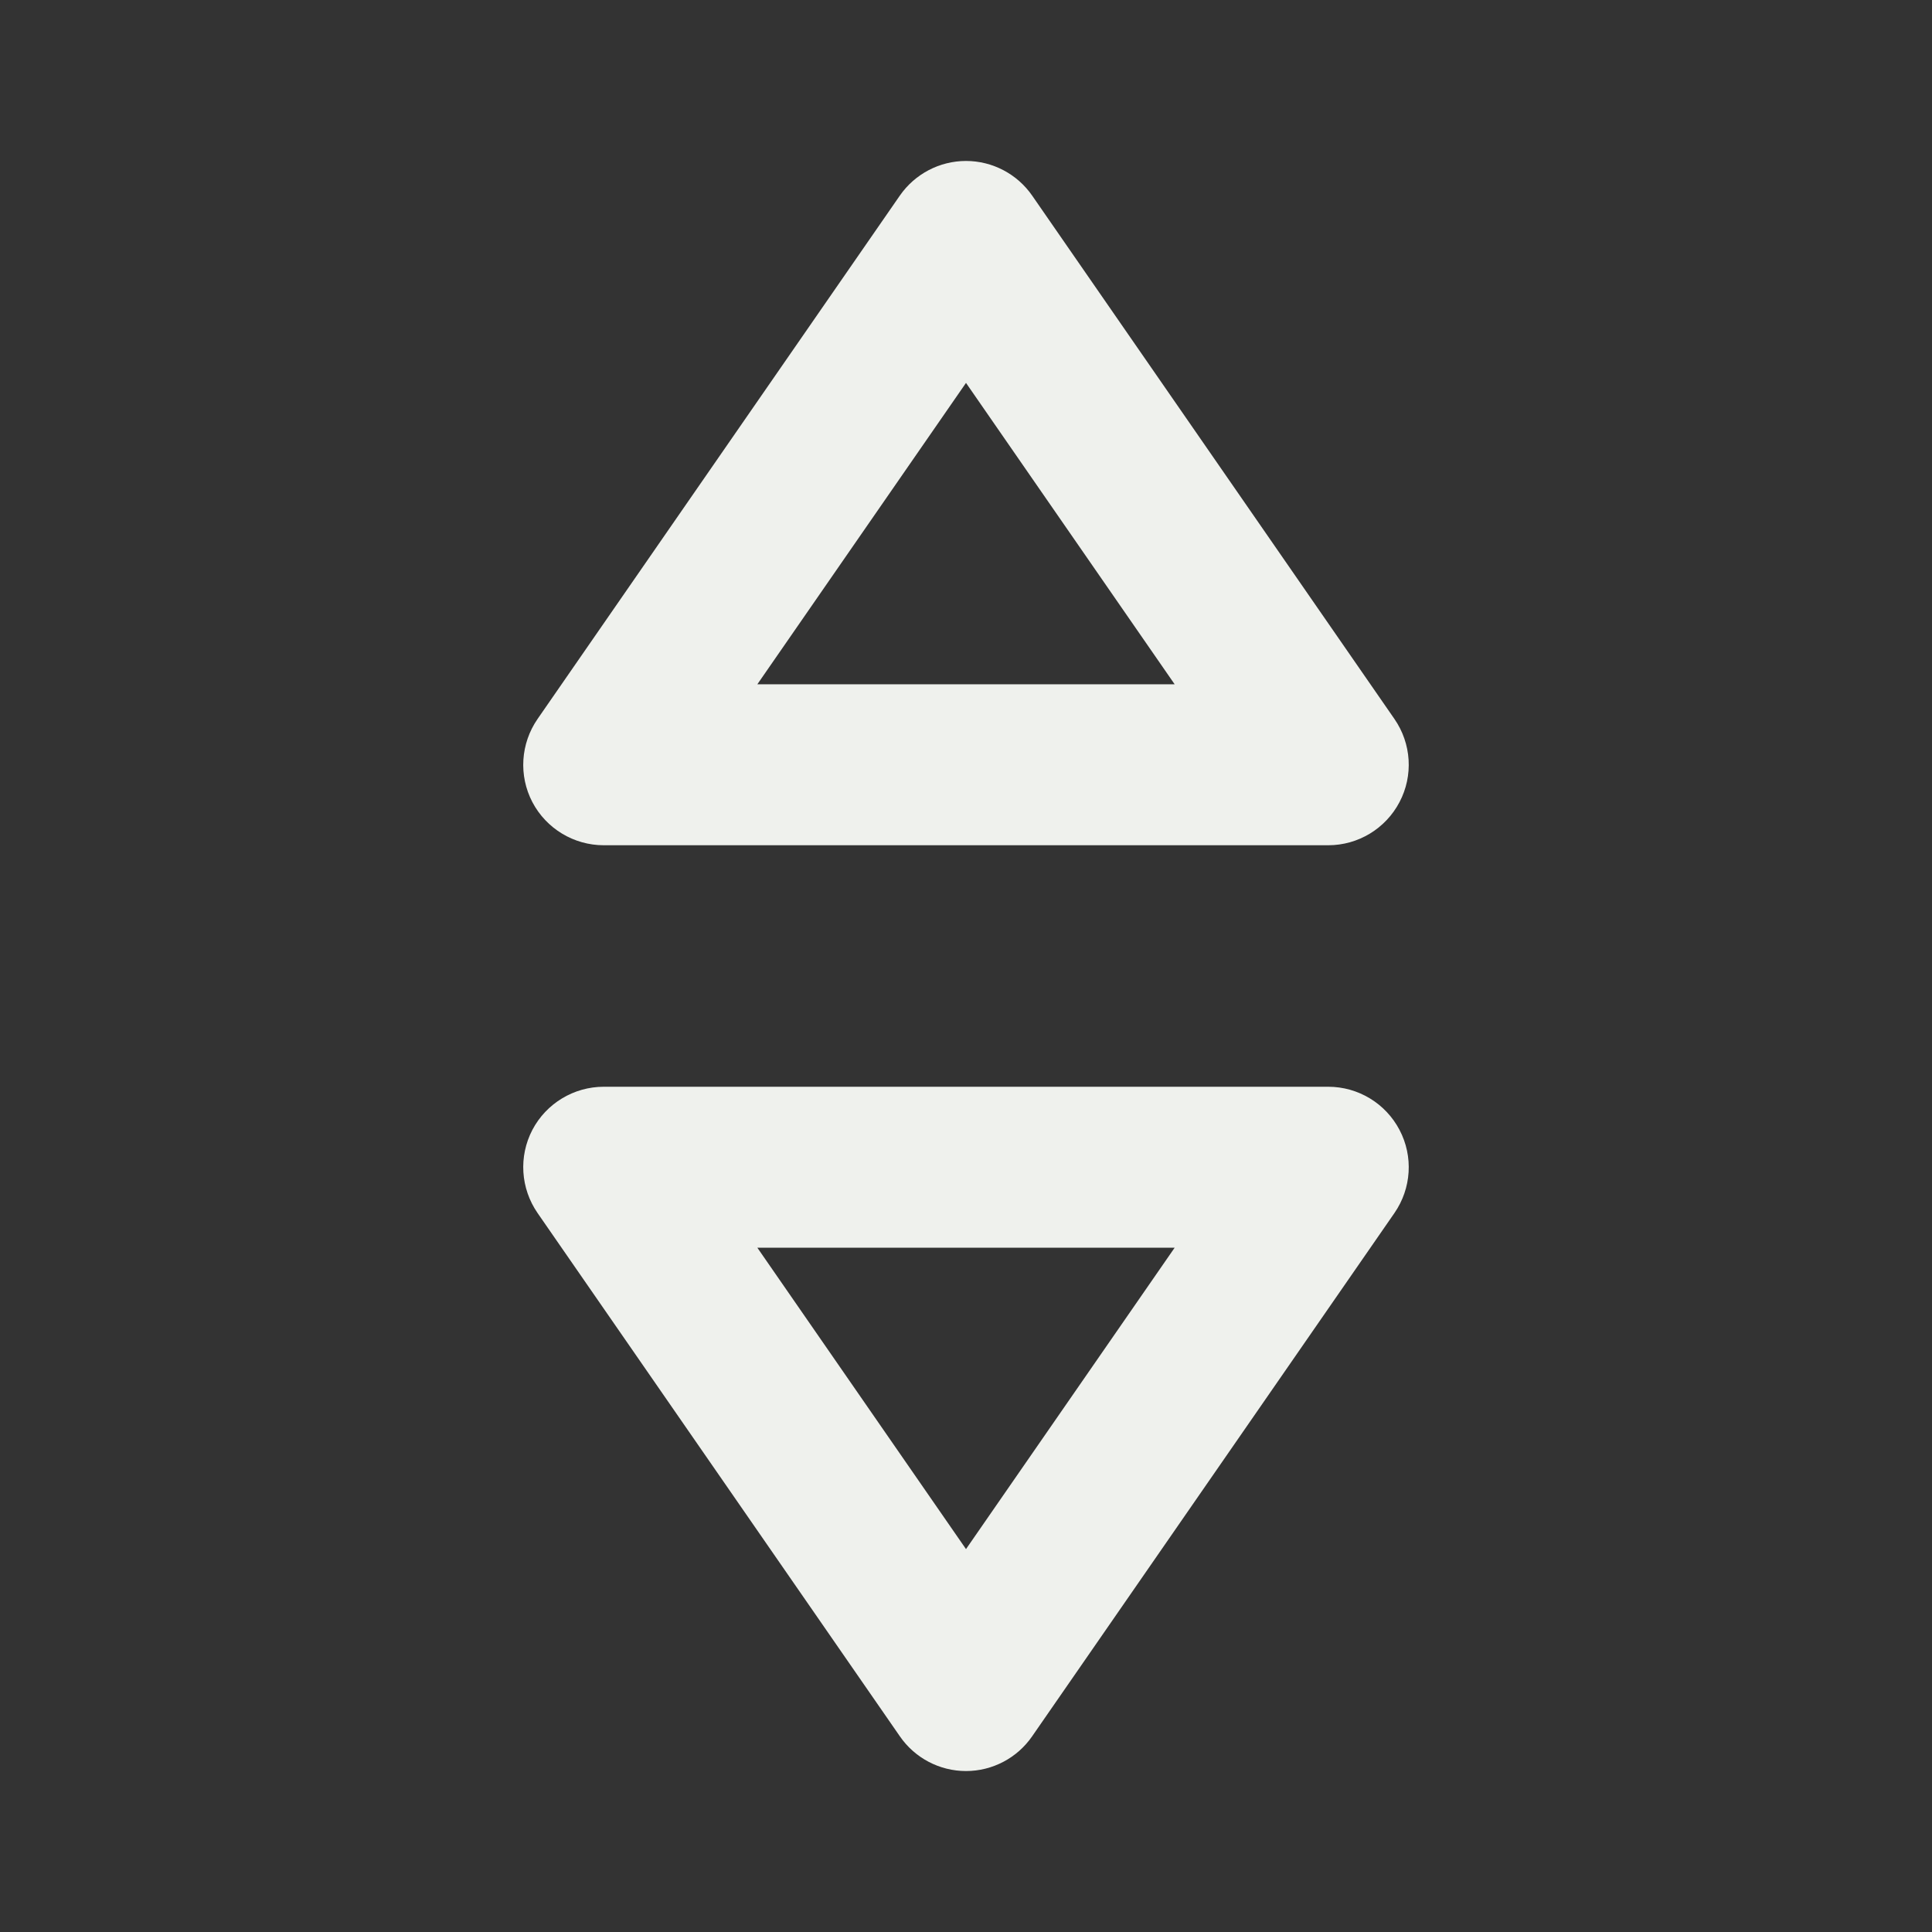 <svg width="16" height="16" viewBox="0 0 16 16" fill="none" xmlns="http://www.w3.org/2000/svg">
<rect x="0" y="0" width="16" height="16" fill="#333333" stroke="none"/>
<path fill-rule="evenodd" clip-rule="evenodd" d="M8 1.333C8.219 1.333 8.424 1.441 8.548 1.62L11.548 5.954C11.689 6.158 11.706 6.423 11.59 6.643C11.475 6.862 11.248 7 11 7H5C4.752 7 4.524 6.862 4.409 6.643C4.294 6.423 4.311 6.158 4.452 5.954L7.452 1.62C7.576 1.441 7.781 1.333 8 1.333ZM6.272 5.667H9.728L8 3.171L6.272 5.667ZM4.409 9.357C4.524 9.138 4.752 9 5 9H11C11.248 9 11.475 9.138 11.59 9.357C11.706 9.577 11.689 9.842 11.548 10.046L8.548 14.379C8.424 14.559 8.219 14.667 8 14.667C7.781 14.667 7.576 14.559 7.452 14.379L4.452 10.046C4.311 9.842 4.294 9.577 4.409 9.357ZM6.272 10.333L8 12.829L9.728 10.333H6.272Z" fill="#EFF1ED"/>
</svg>
